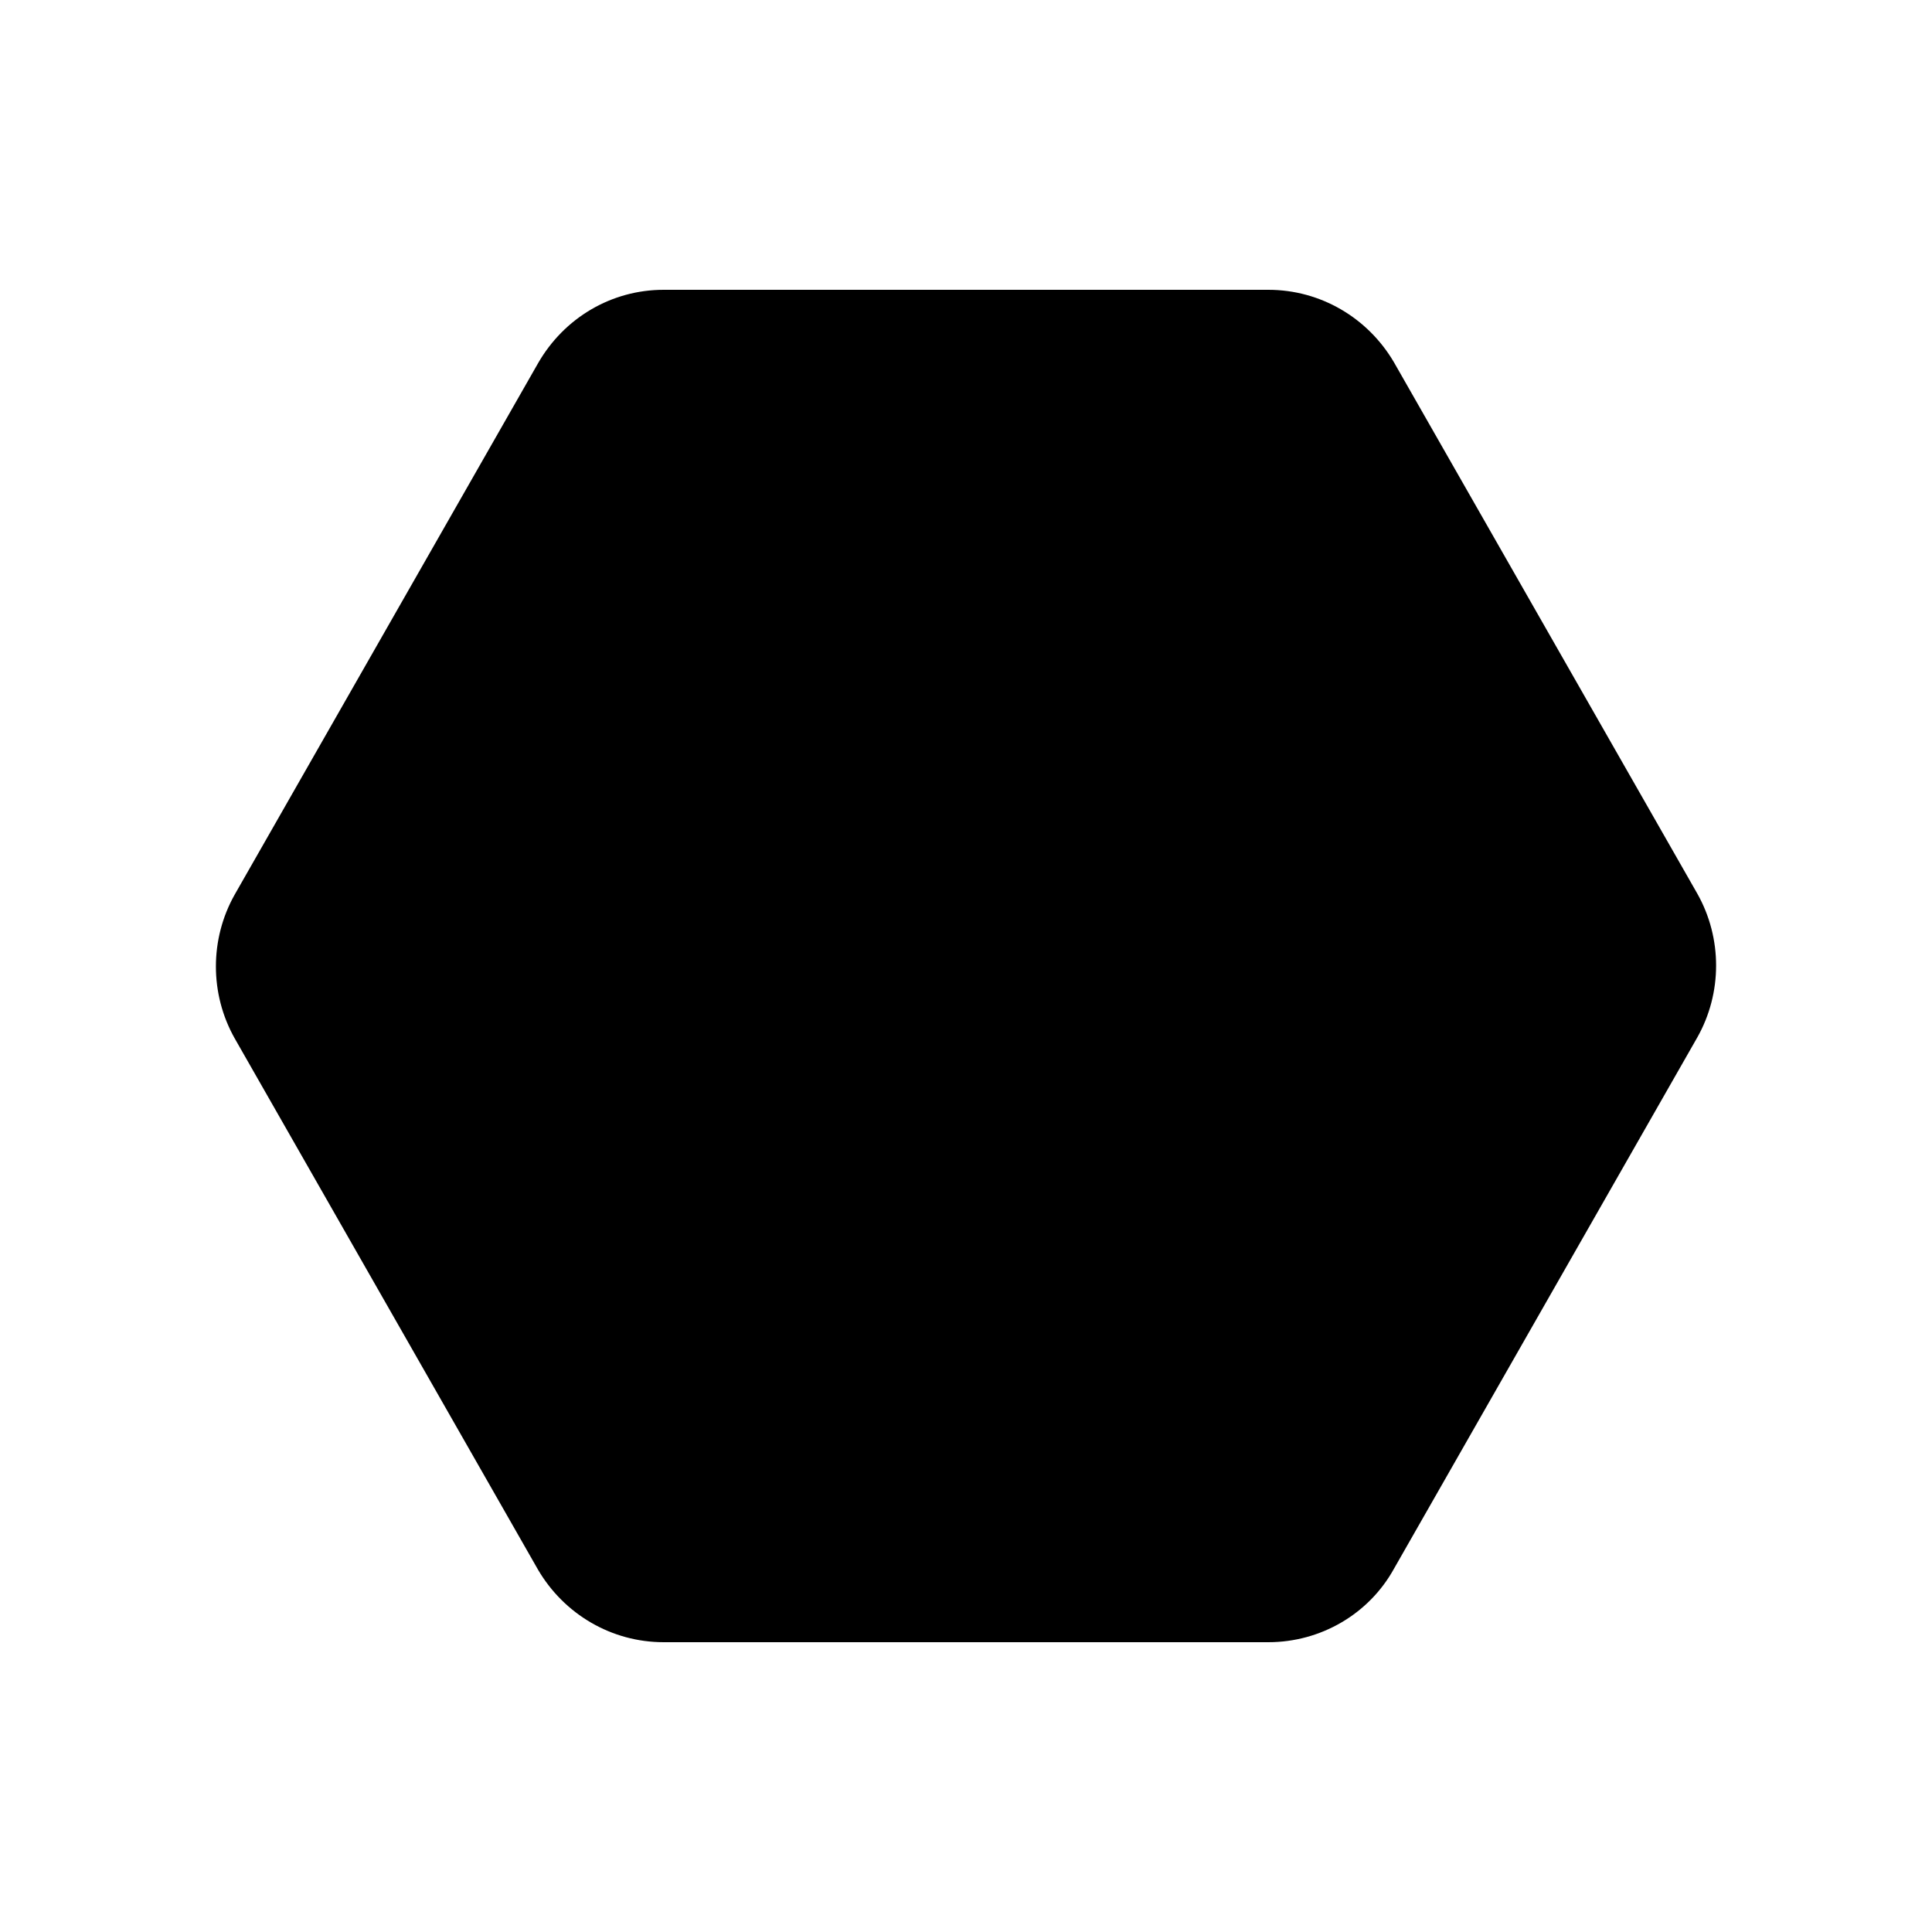 <svg fill="currentColor" xmlns="http://www.w3.org/2000/svg" enable-background="new 0 0 20 20" height="20" viewBox="0 0 20 20" width="20"><g><rect fill="none" height="20" width="20"/></g><g><path d="M5.57,3.76l-3.14,5.5c-0.26,0.46-0.26,1.03,0,1.49l3.14,5.5C5.84,16.71,6.33,17,6.87,17h6.26c0.54,0,1.04-0.29,1.3-0.76 l3.14-5.5c0.26-0.46,0.26-1.03,0-1.49l-3.14-5.5C14.16,3.29,13.67,3,13.13,3H6.87C6.33,3,5.84,3.29,5.57,3.76z"/></g></svg>